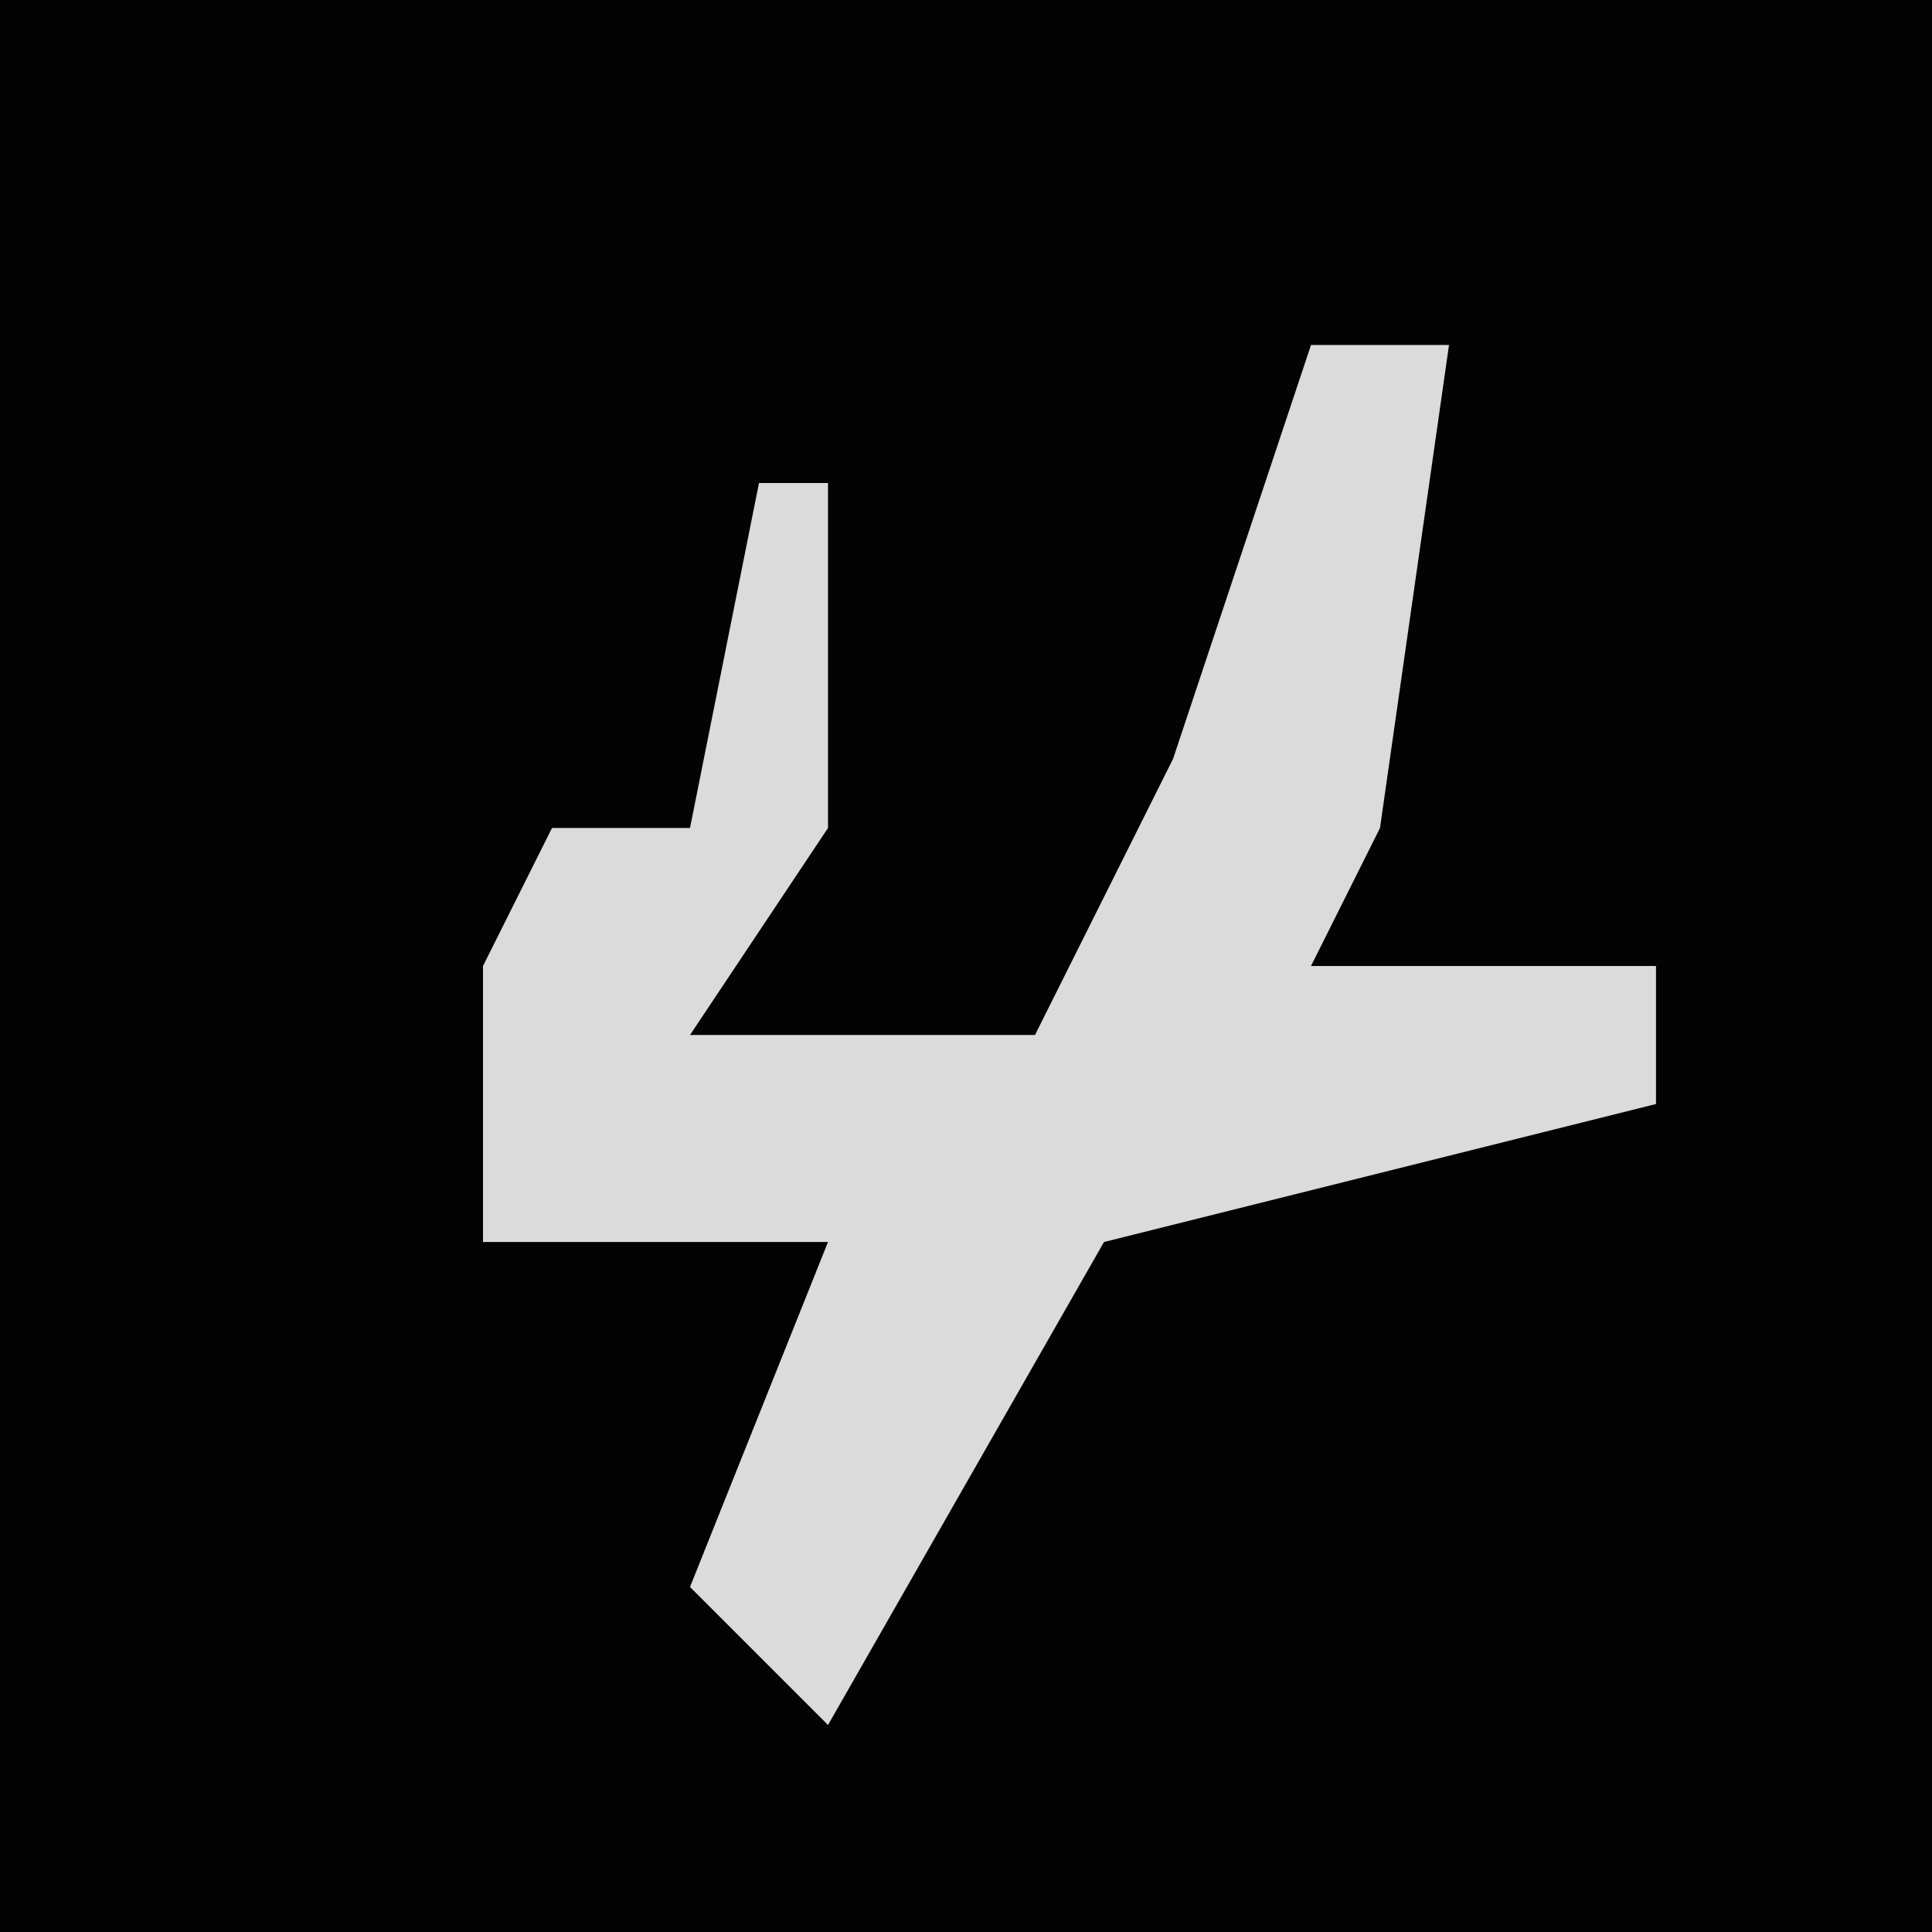 <?xml version="1.0" encoding="UTF-8"?>
<svg version="1.1" xmlns="http://www.w3.org/2000/svg" width="28" height="28">
<path d="M0,0 L28,0 L28,28 L0,28 Z " fill="#030303" transform="translate(0,0)"/>
<path d="M0,0 L2,0 L1,7 L0,9 L5,9 L5,11 L-3,13 L-7,20 L-9,18 L-7,13 L-12,13 L-12,9 L-11,7 L-9,7 L-8,2 L-7,2 L-7,7 L-9,10 L-4,10 L-2,6 Z " fill="#DBDBDB" transform="translate(19,5)"/>
</svg>
